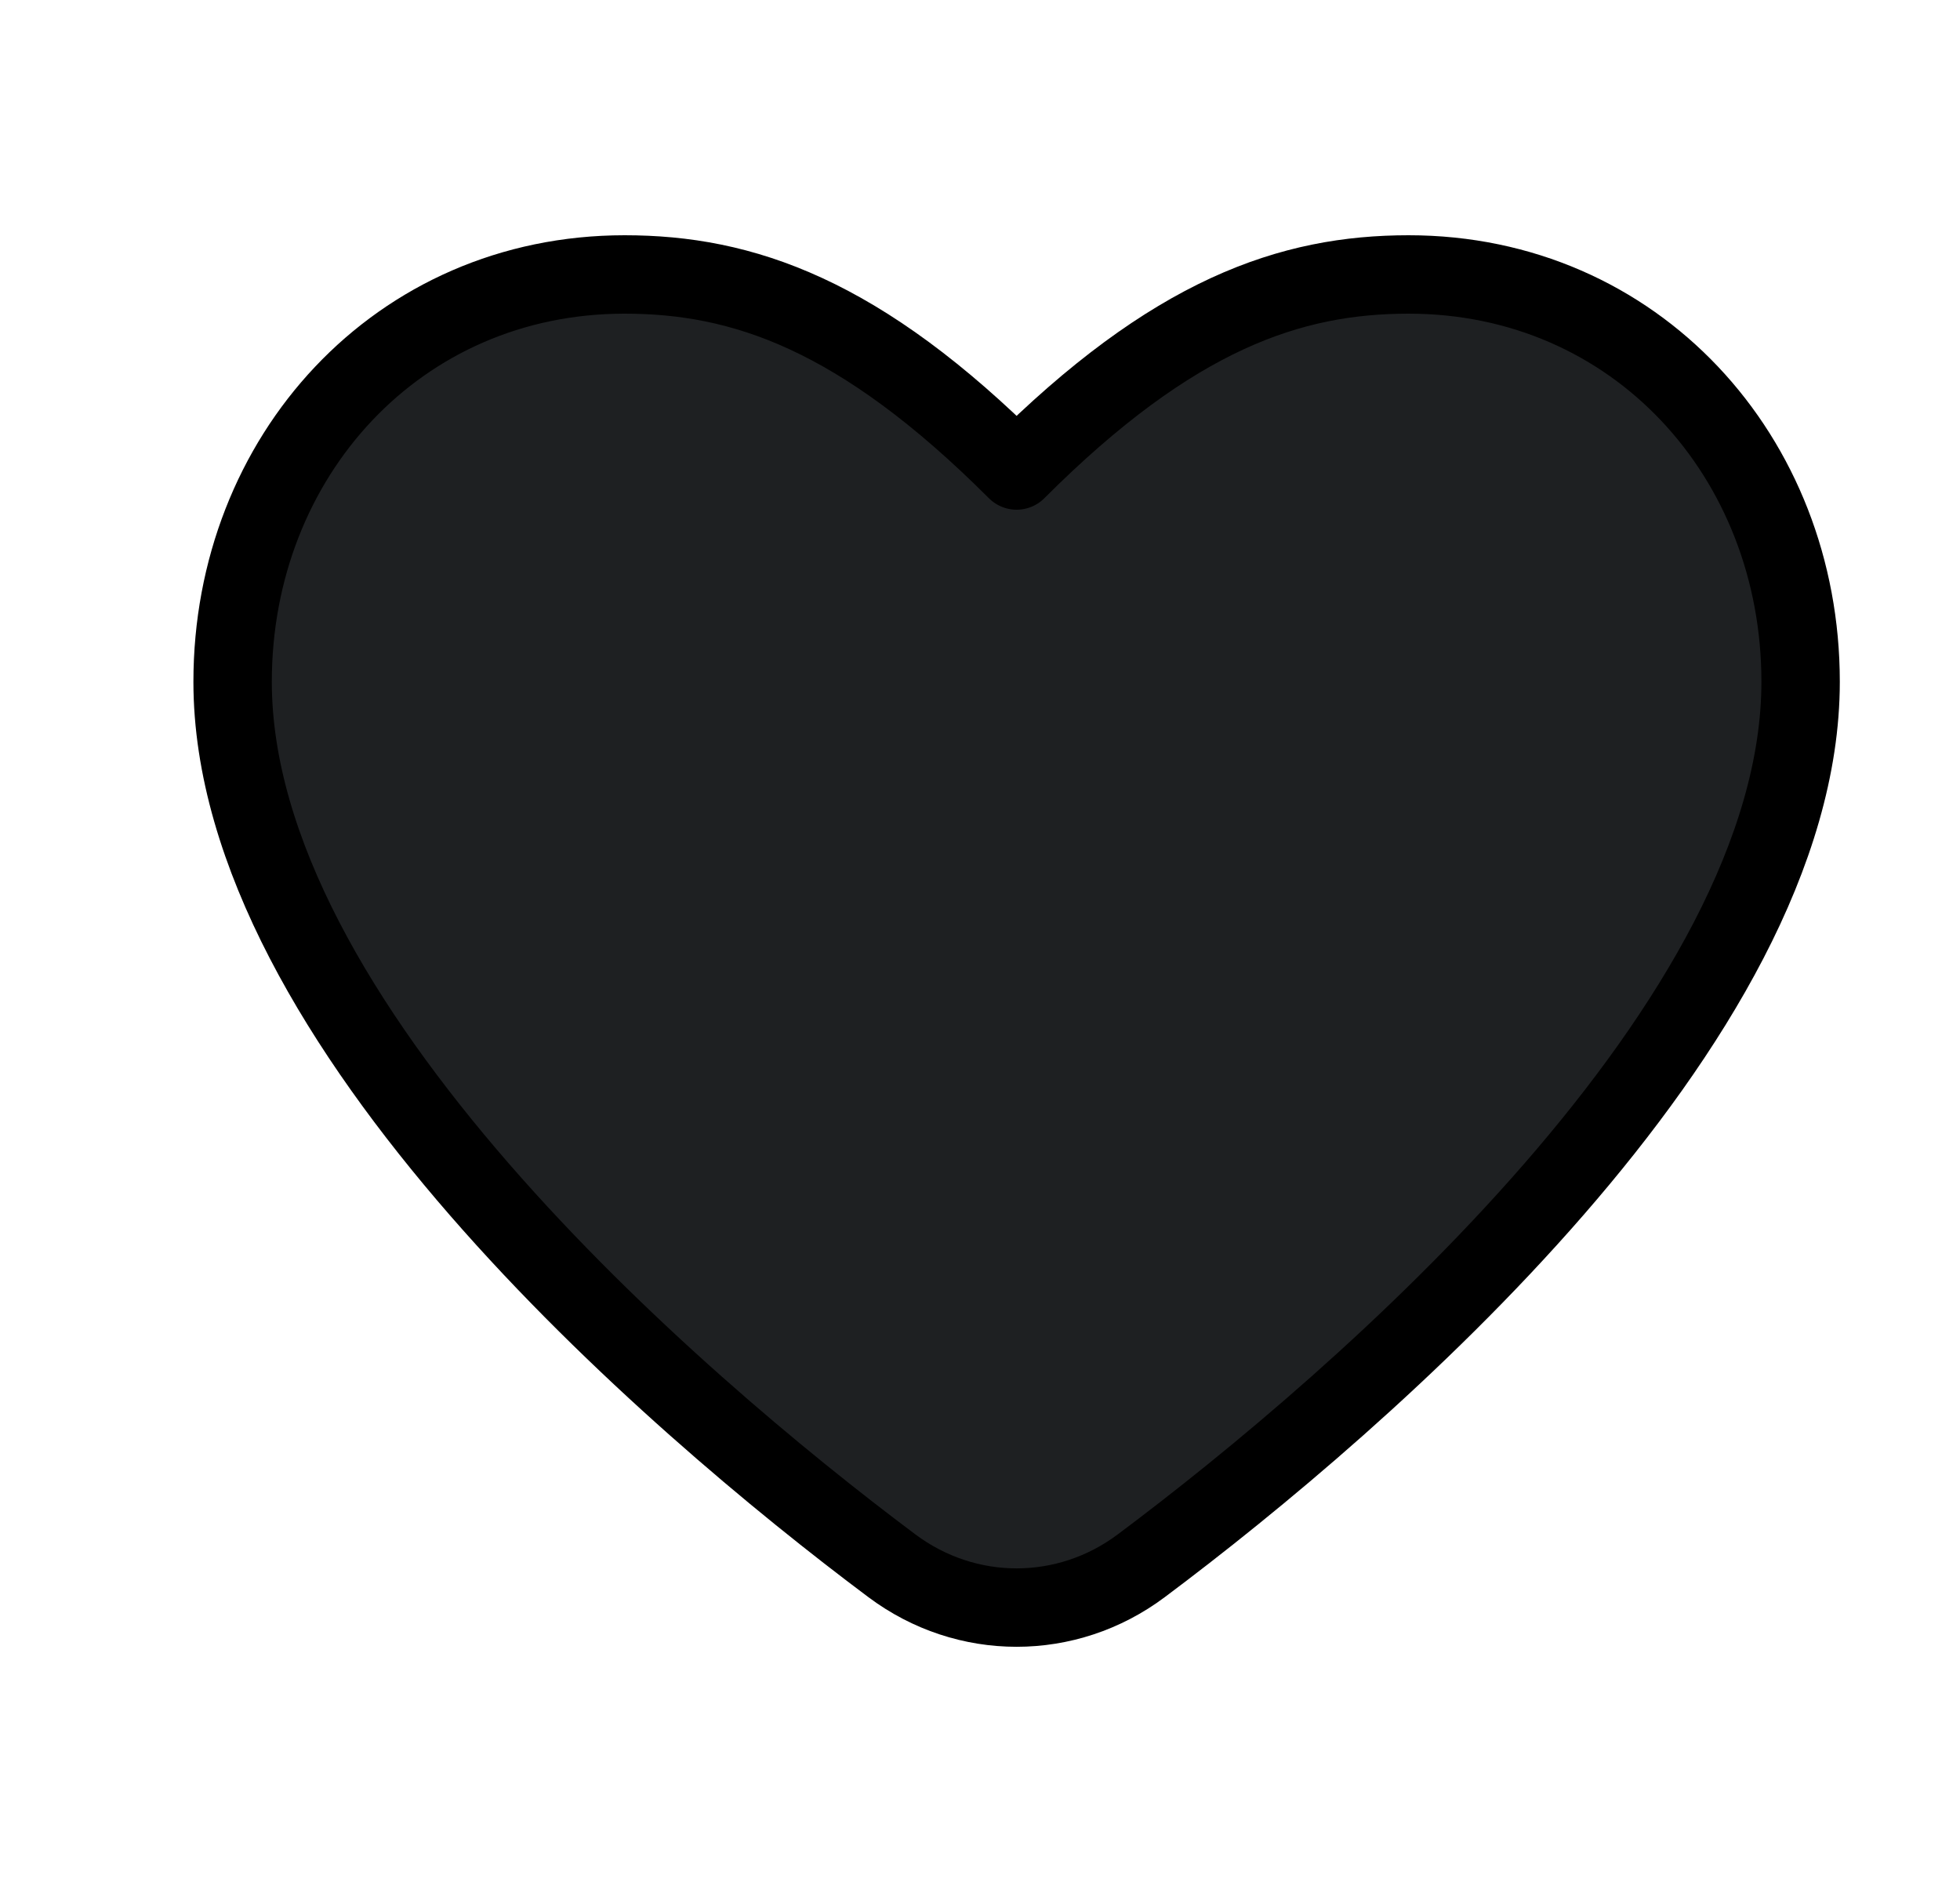 <svg width="25" height="24" viewBox="0 0 25 24" fill="none" xmlns="http://www.w3.org/2000/svg">
<path d="M11.377 19.968C8.556 17.858 2.967 13.035 2.967 8.694C2.967 5.826 5.072 3.5 7.967 3.5C9.467 3.5 10.967 4 12.967 6C14.967 4 16.467 3.5 17.967 3.5C20.861 3.5 22.967 5.826 22.967 8.694C22.967 13.035 17.377 17.858 14.556 19.968C13.607 20.678 12.327 20.678 11.377 19.968Z" fill="#1E2022" stroke="black" stroke-linecap="round" stroke-linejoin="round"/>
</svg>
